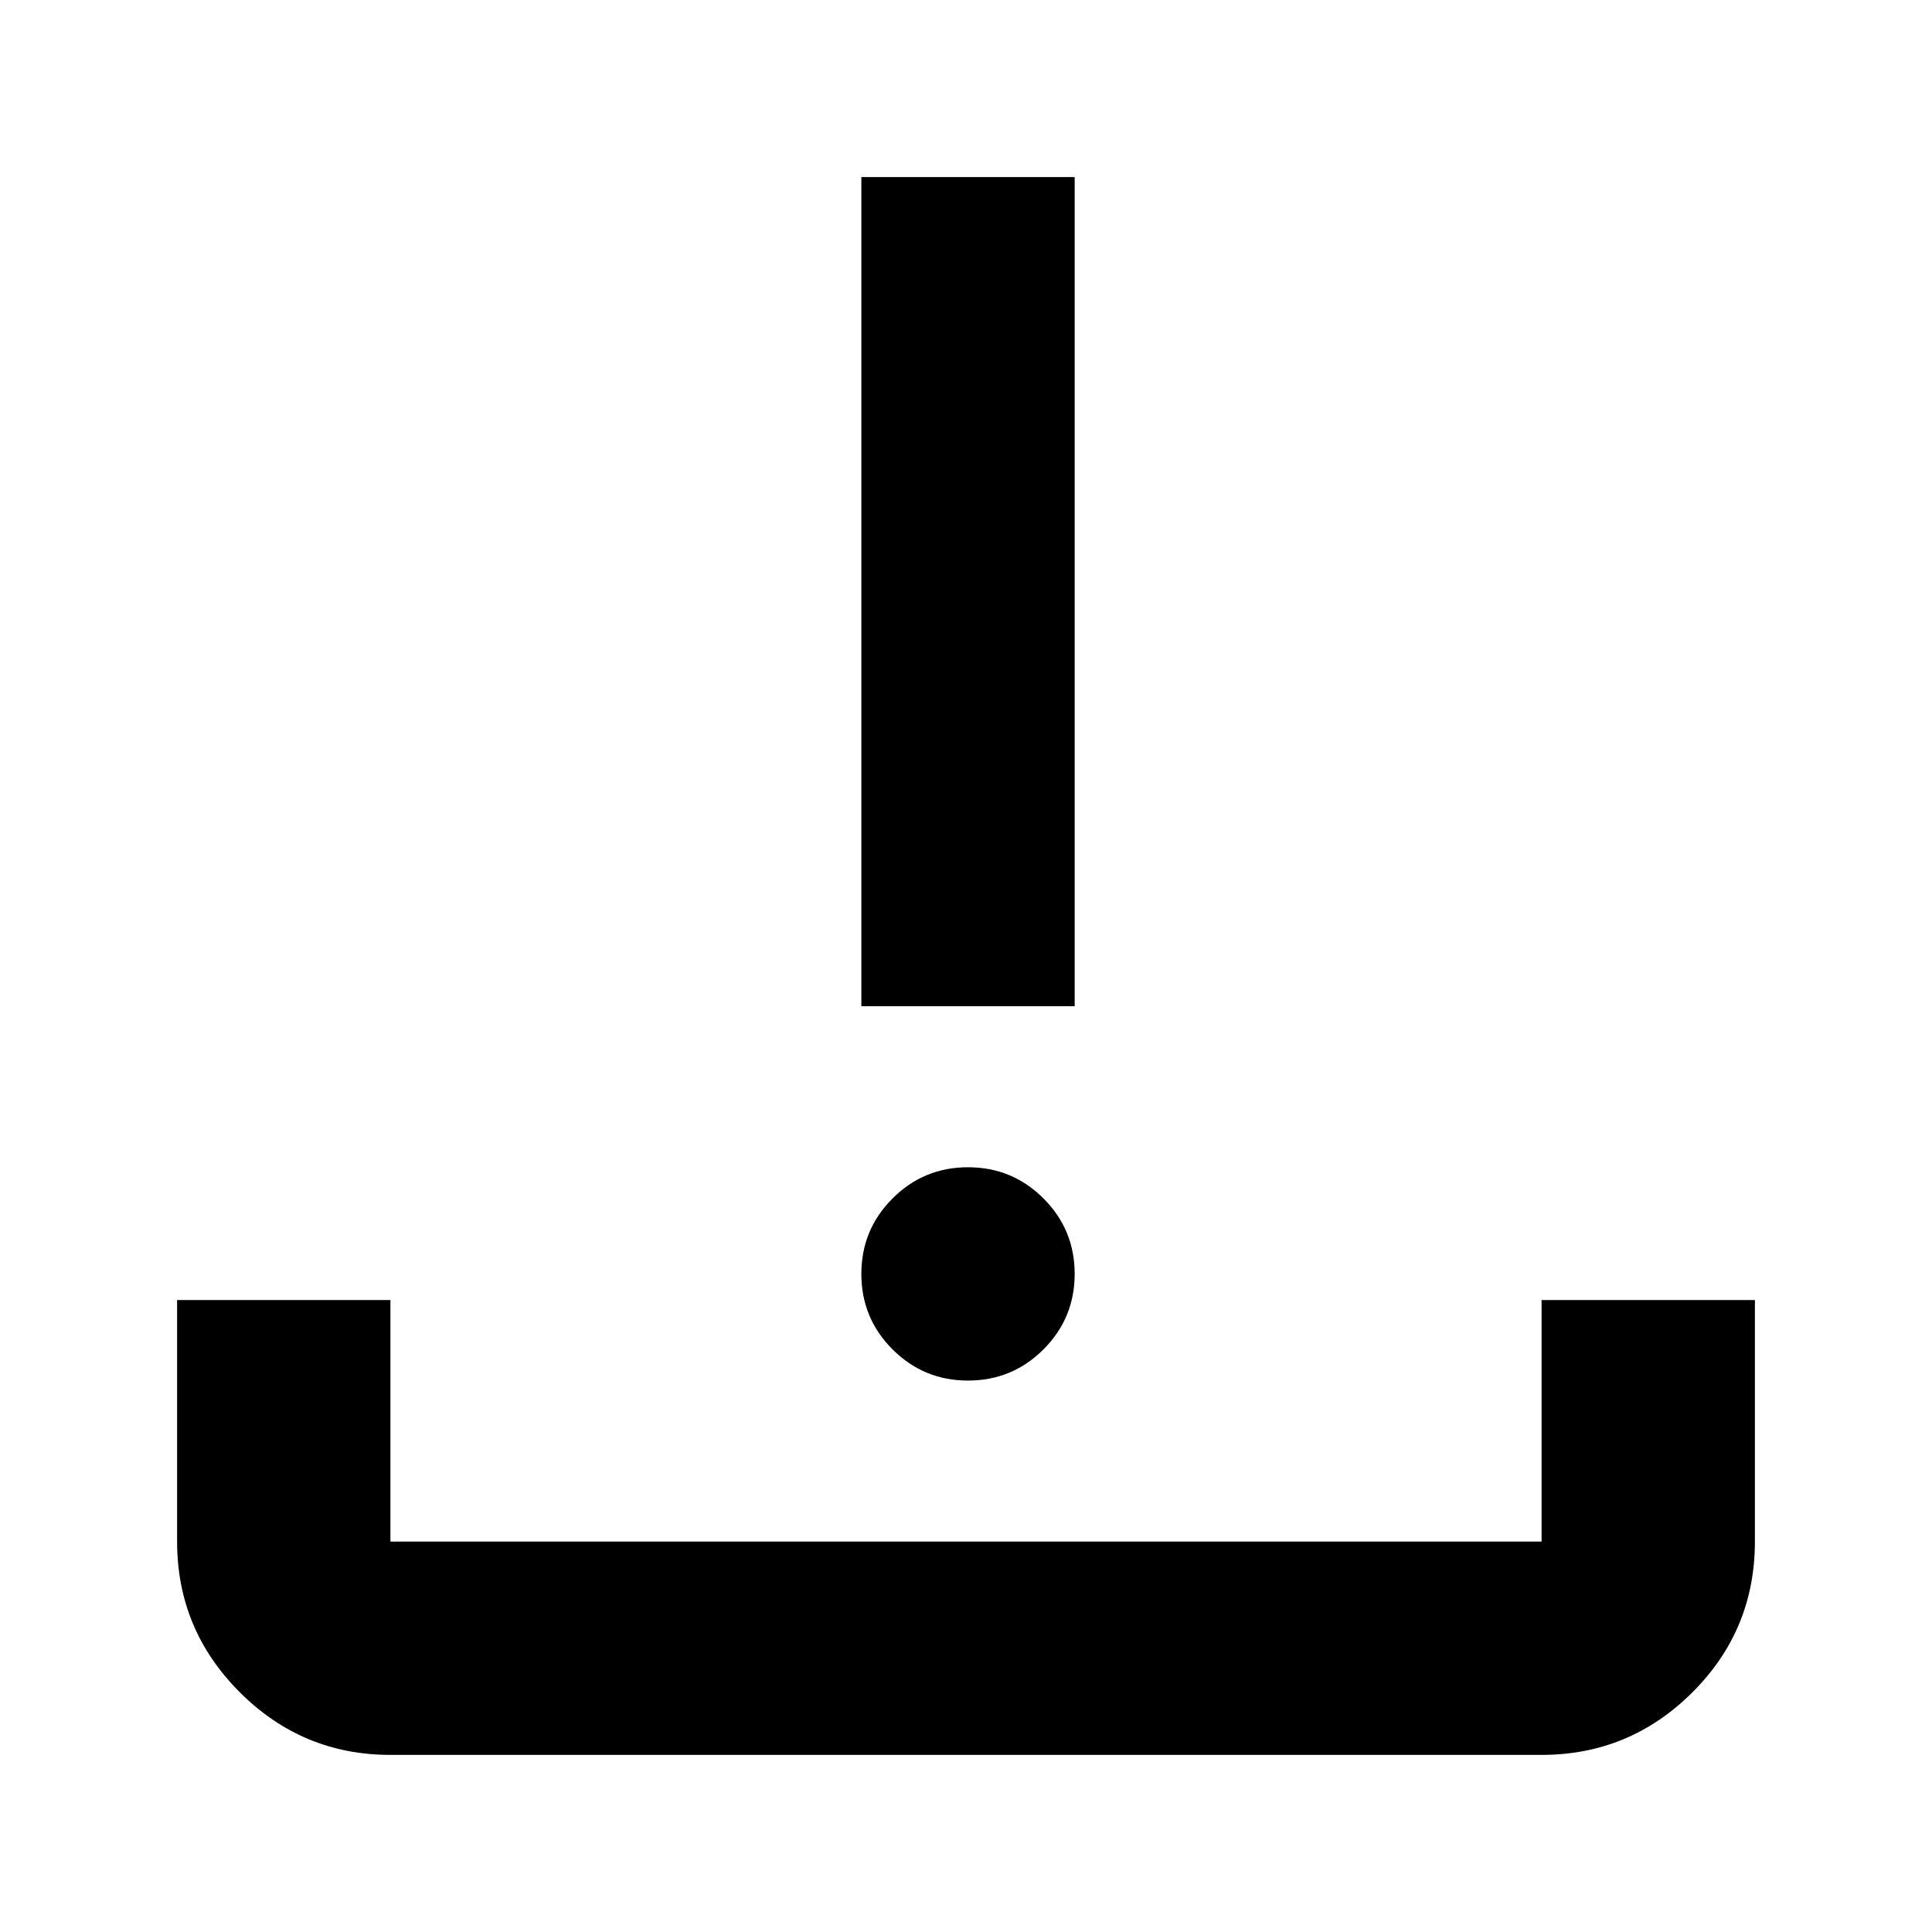 <svg xmlns="http://www.w3.org/2000/svg" height="24" viewBox="0 -960 960 960" width="24"><path d="M481-274q-22 0-37.5-15.5T428-327q0-22 15.5-37.5T481-380q22 0 37.5 15.5T534-327q0 22-15.5 37.5T481-274Zm-53-186v-412h106v412H428ZM194-88q-43.73 0-74.86-31.14Q88-150.27 88-194v-120h106v120h572v-120h106v120q0 44-31.14 75T766-88H194Z"/></svg>